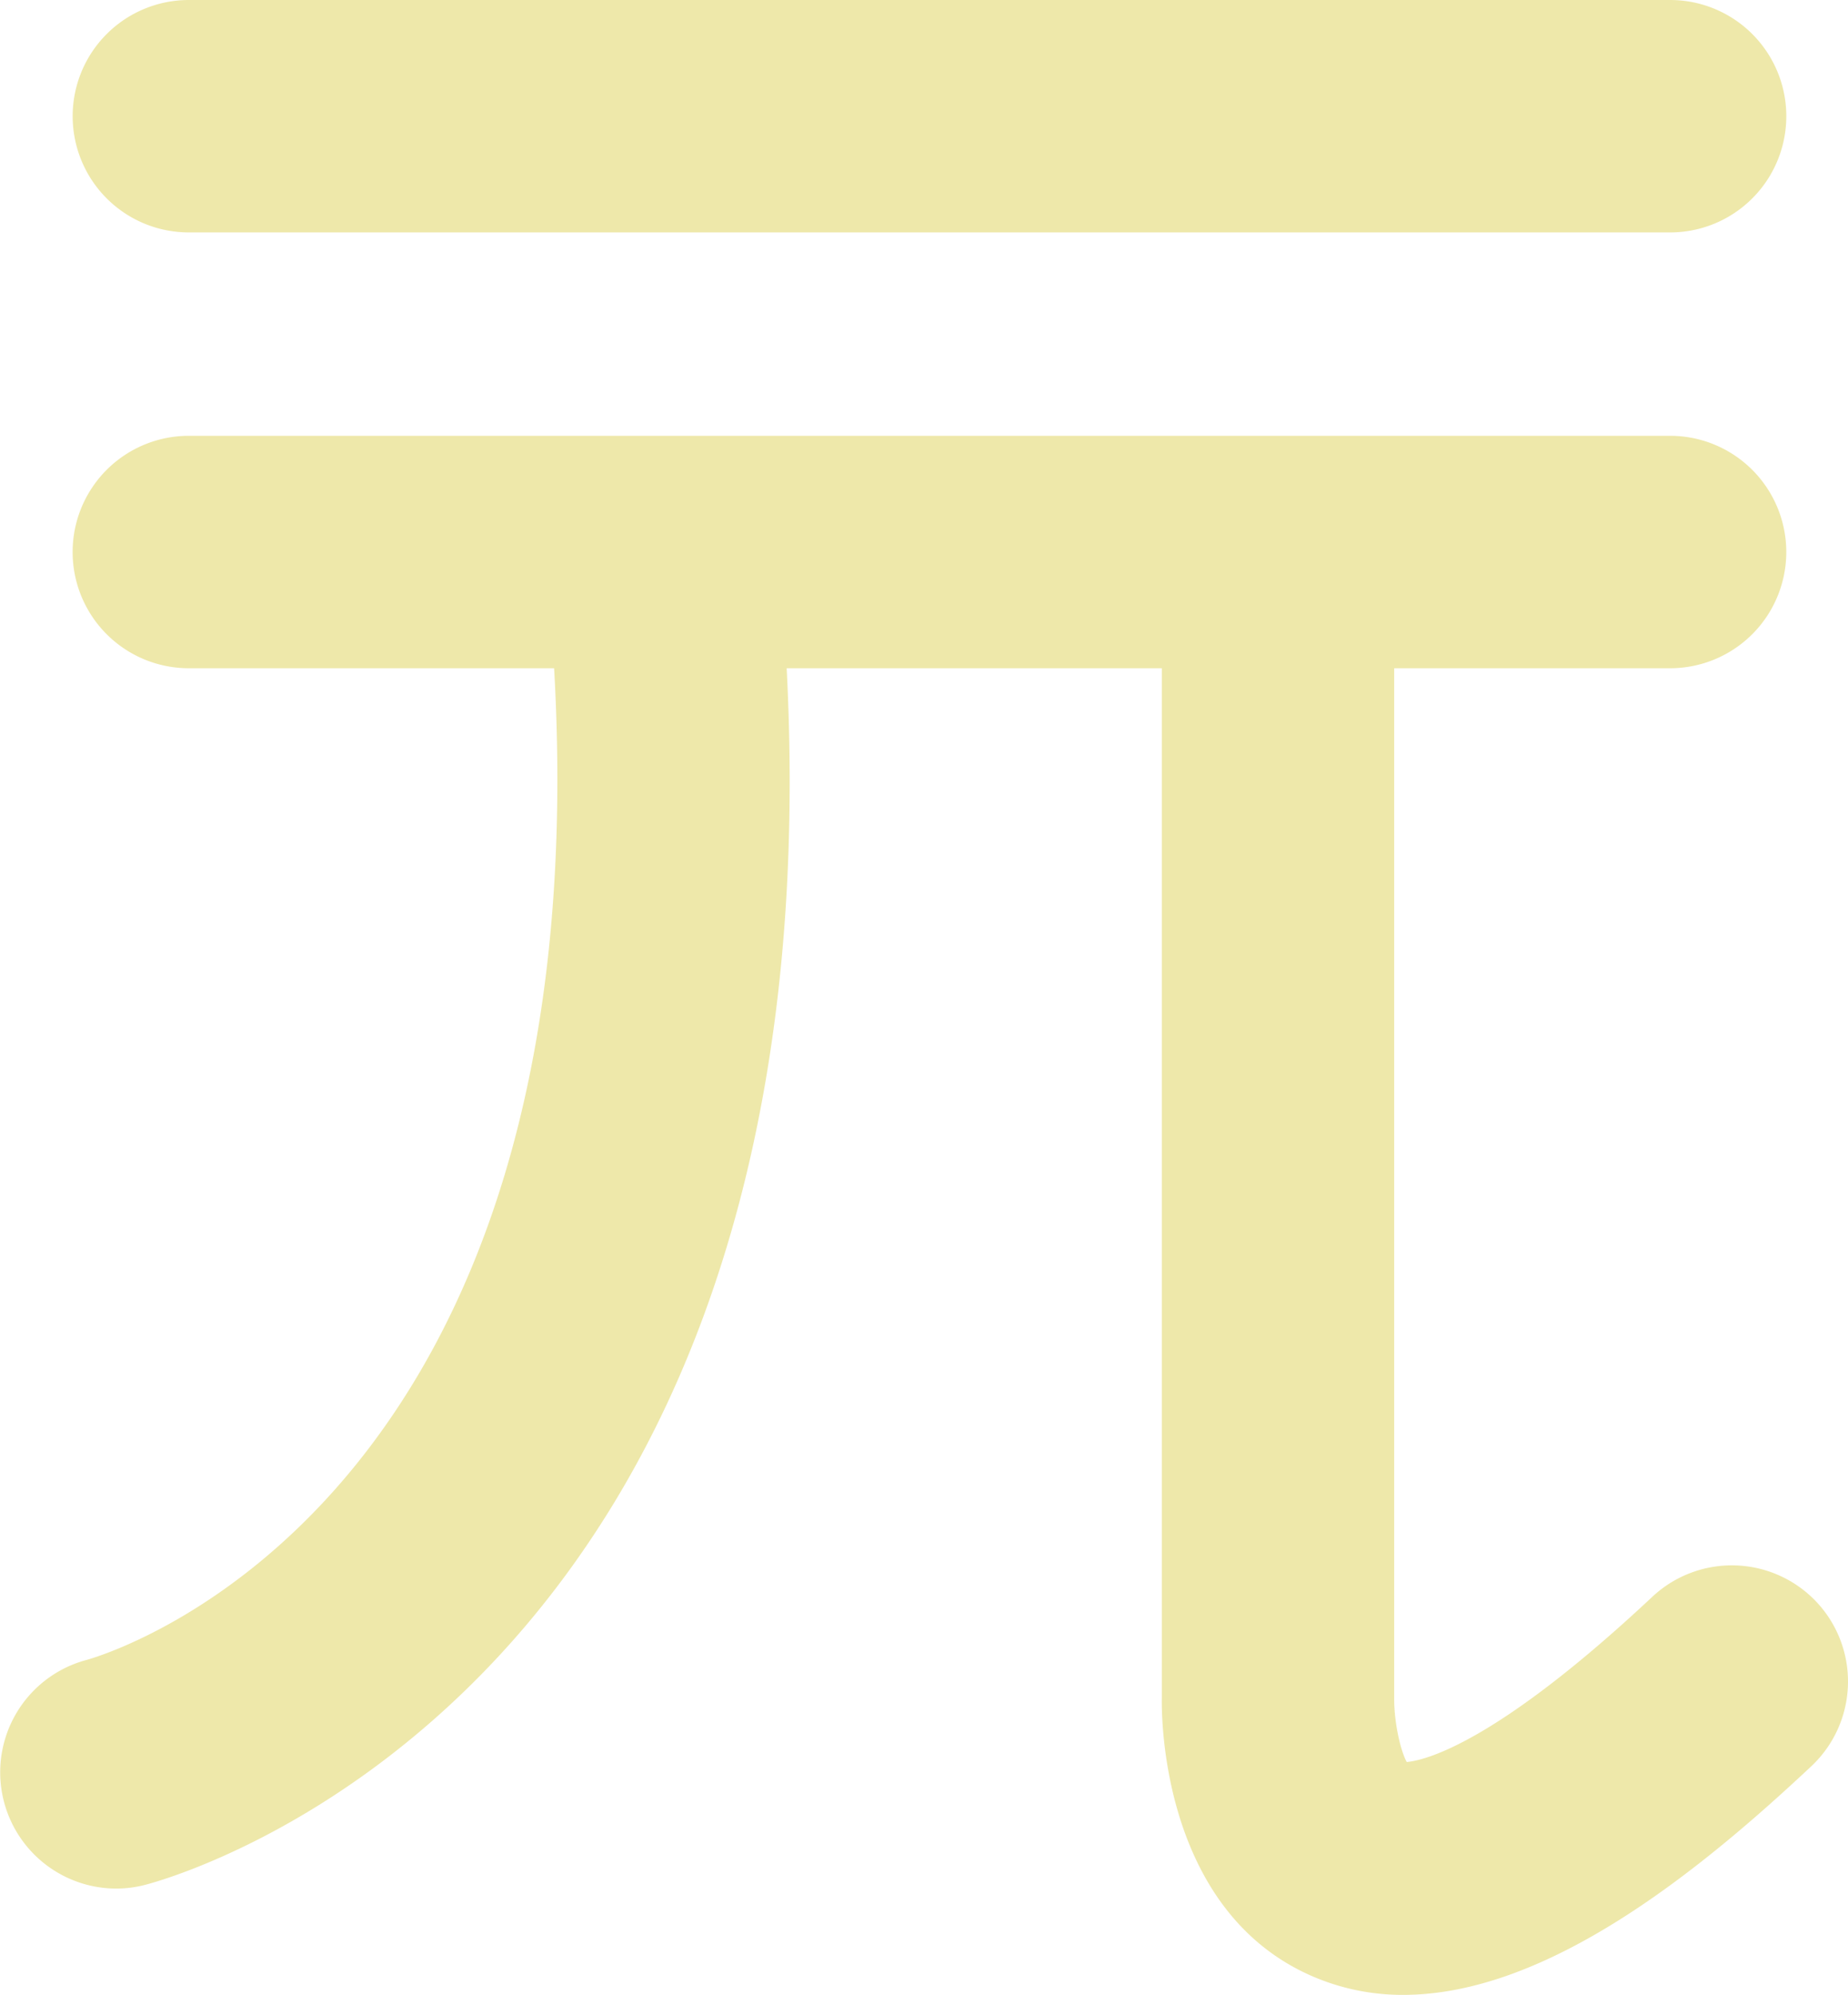 <svg xmlns="http://www.w3.org/2000/svg" width="324.337" height="350" viewBox="0 0 324.337 350" class="animate-svg"><defs><style>.animate-svg path{-webkit-animation:draw ease-in-out forwards;animation:draw ease-in-out forwards;stroke:#eee8aa}.animate-svg{-webkit-animation:fillopacity 3 ease-in-out forwards;animation:fillopacity 2s ease-in-out forwards}@-webkit-keyframes draw{100%{stroke-dashoffset:0}}@keyframes draw{100%{stroke-dashoffset:0}}@-webkit-keyframes fillopacity{0%,70%{fill-opacity:0;stroke-width:4%}100%{fill-opacity:1;stroke-width:0}}@keyframes fillopacity{0%,70%{fill-opacity:0;stroke-width:4%}100%{fill-opacity:1;stroke-width:0}}</style></defs>
  <g id="taiwan-new-dollar-symbol" transform="translate(-15.236)">
    <path id="Path_24" data-name="Path 24" d="M27.988,20.391A20.391,20.391,0,0,1,48.378,0H308.354a20.39,20.39,0,0,1,0,40.781H48.378A20.391,20.391,0,0,1,27.988,20.391ZM334.066,281.084a20.408,20.408,0,0,0-28.823-.936c-27.56,25.816-39.975,28.723-43.115,29-1.16-2.13-2.2-7.07-2.2-10.941V117.245H308.35a20.39,20.39,0,0,0,0-40.781H48.373a20.39,20.39,0,0,0,0,40.781h64.113C120.845,264.1,34.555,290.094,30.425,291.239a20.4,20.4,0,0,0,5.19,40.114,20.184,20.184,0,0,0,5.068-.648c5.065-1.294,121.9-33.442,112.619-213.46h65.84v180.6c-.07,3.773.1,37.215,26.115,48.755A39.682,39.682,0,0,0,261.531,350c25.393,0,52.26-21.983,71.584-40.093A20.387,20.387,0,0,0,334.066,281.084Z" transform="translate(0)" fill="#eee8aa" style="stroke-dasharray: 2393.67; stroke-dashoffset: 2393.67; animation-delay: 0s; animation-duration: 1.47s;"></path>
  </g>
</svg>